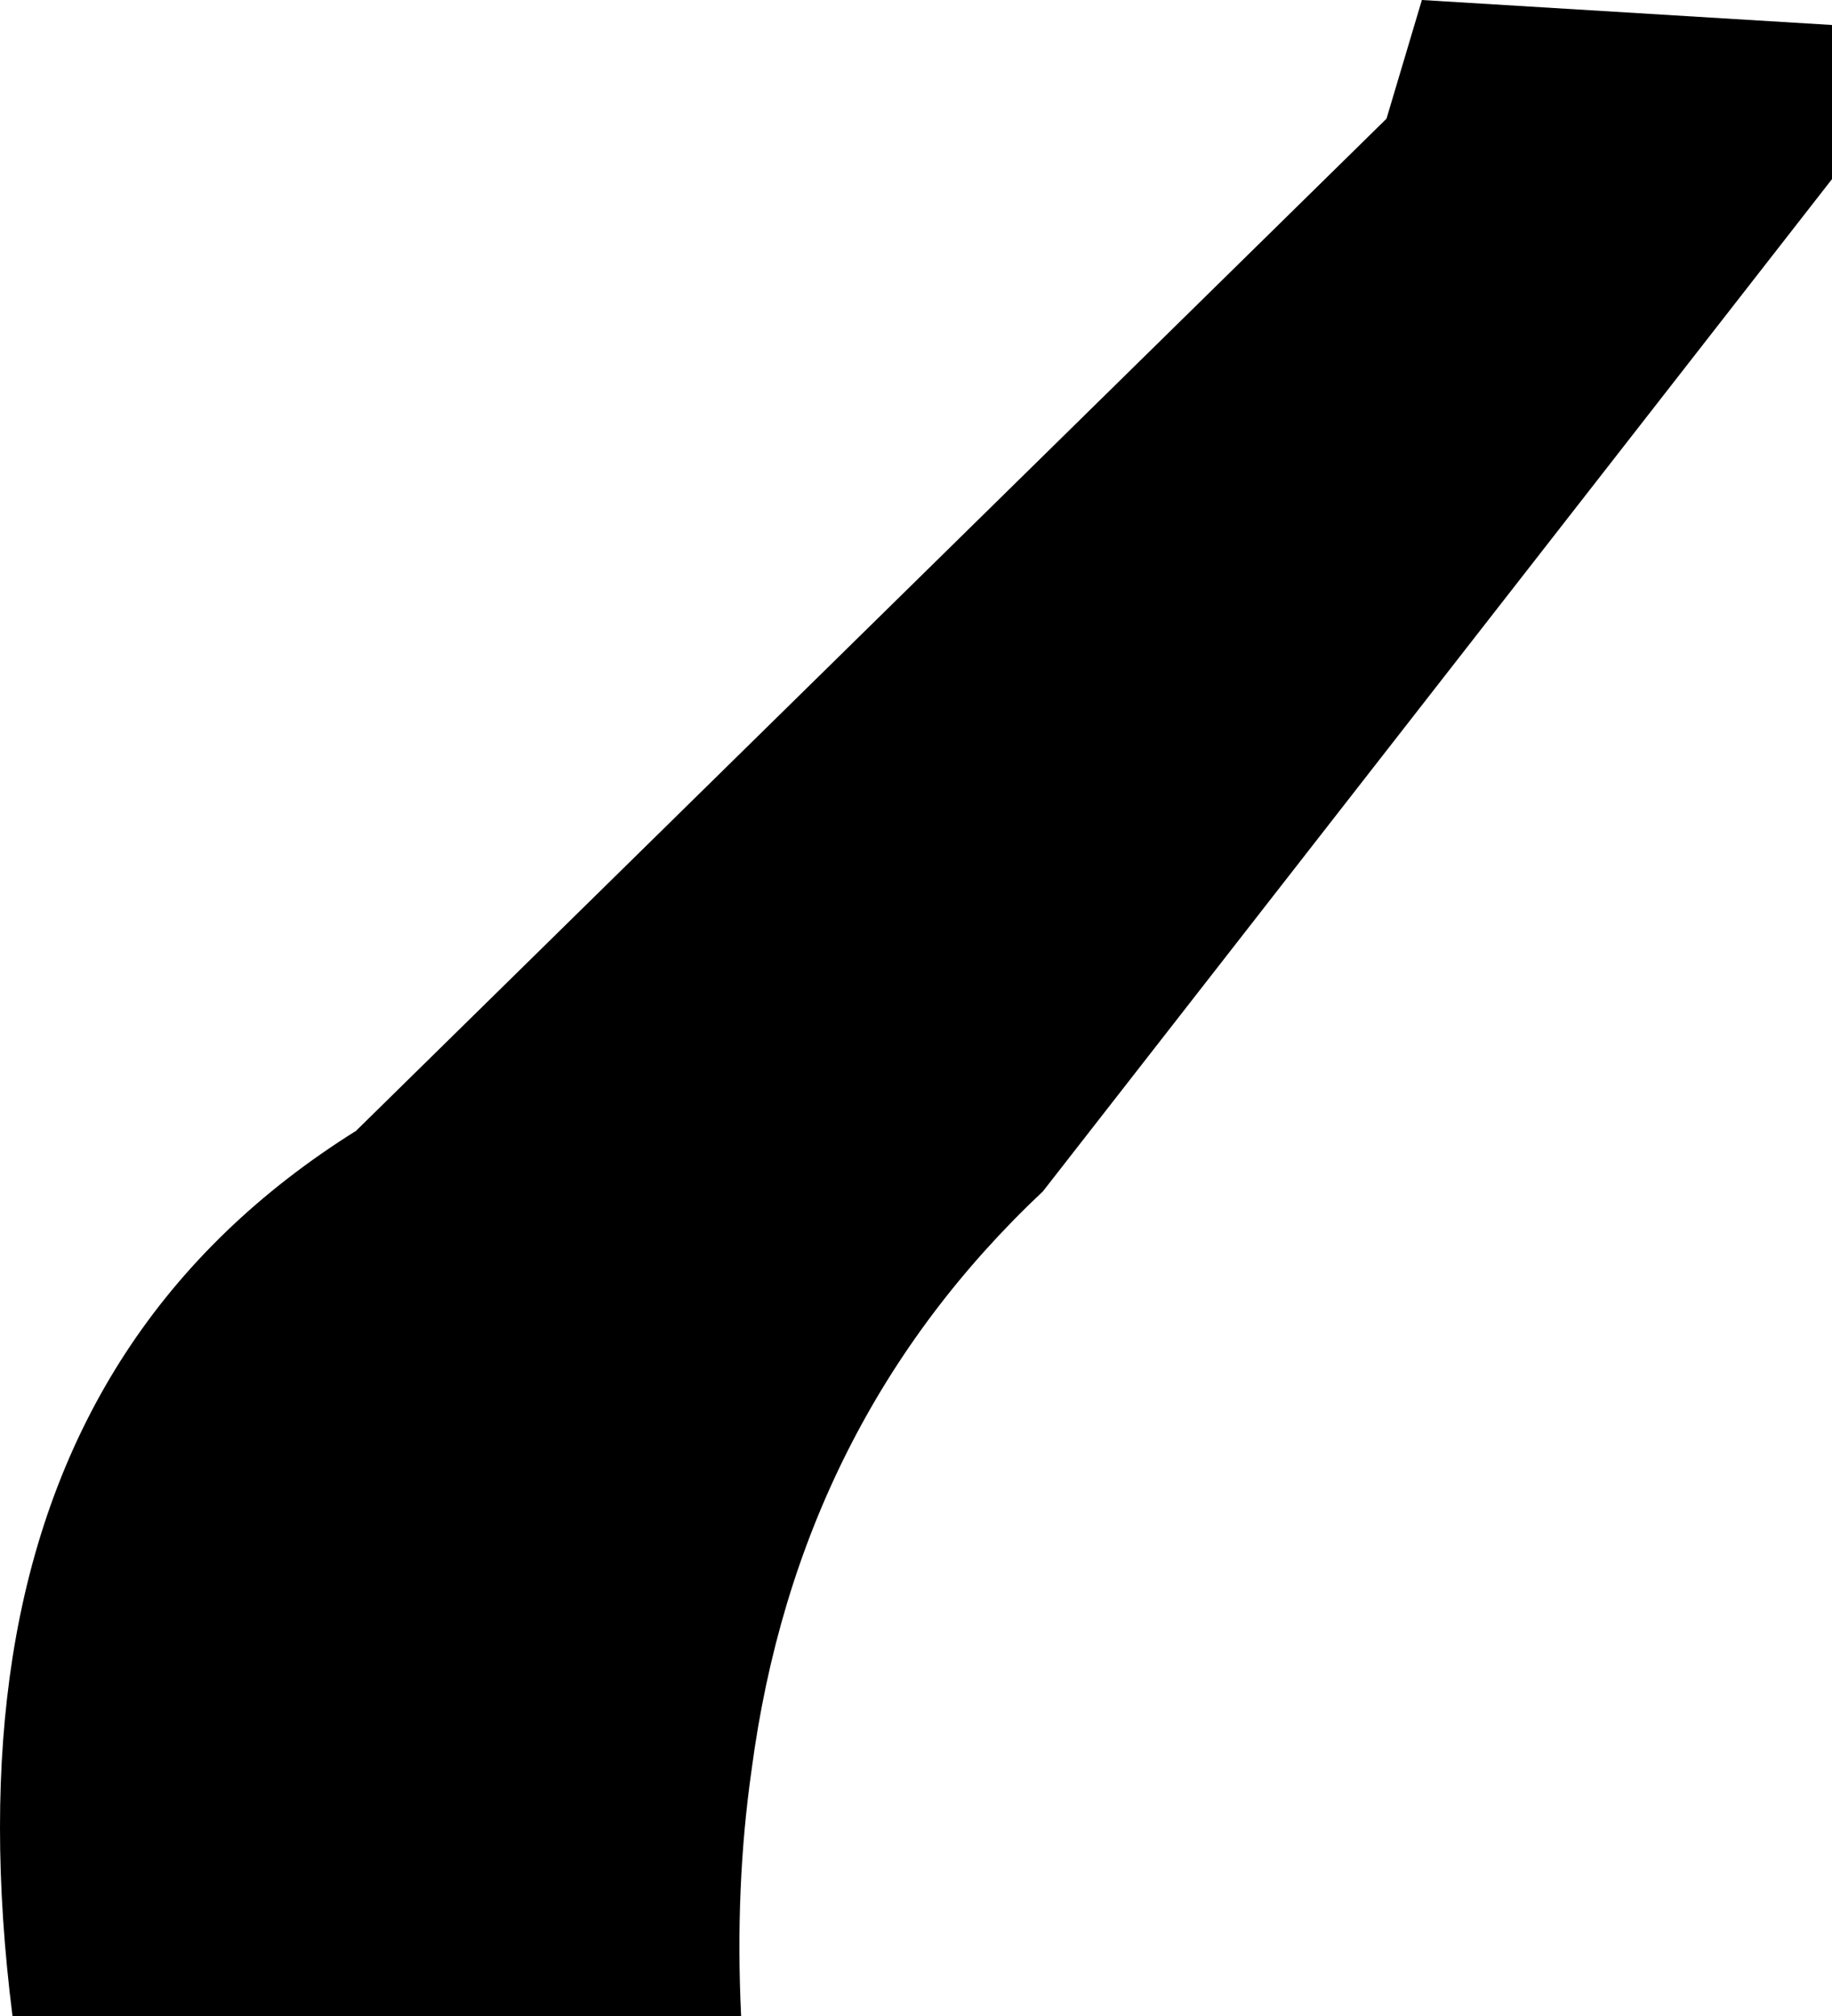 <?xml version="1.0" encoding="UTF-8" standalone="no"?>
<svg xmlns:xlink="http://www.w3.org/1999/xlink" height="48.4px" width="44.0px" xmlns="http://www.w3.org/2000/svg">
  <g transform="matrix(1.0, 0.0, 0.0, 1.0, -281.55, -516.25)">
    <path d="M315.7 516.25 L325.55 516.85 325.55 520.55 306.6 544.85 Q300.7 550.4 299.6 558.75 299.2 561.55 299.35 564.65 L281.85 564.65 Q281.25 559.9 281.85 556.05 283.15 547.75 290.1 543.4 L314.85 519.1 315.7 516.25" fill="#000000" fill-rule="evenodd" stroke="none"/>
  </g>
</svg>
